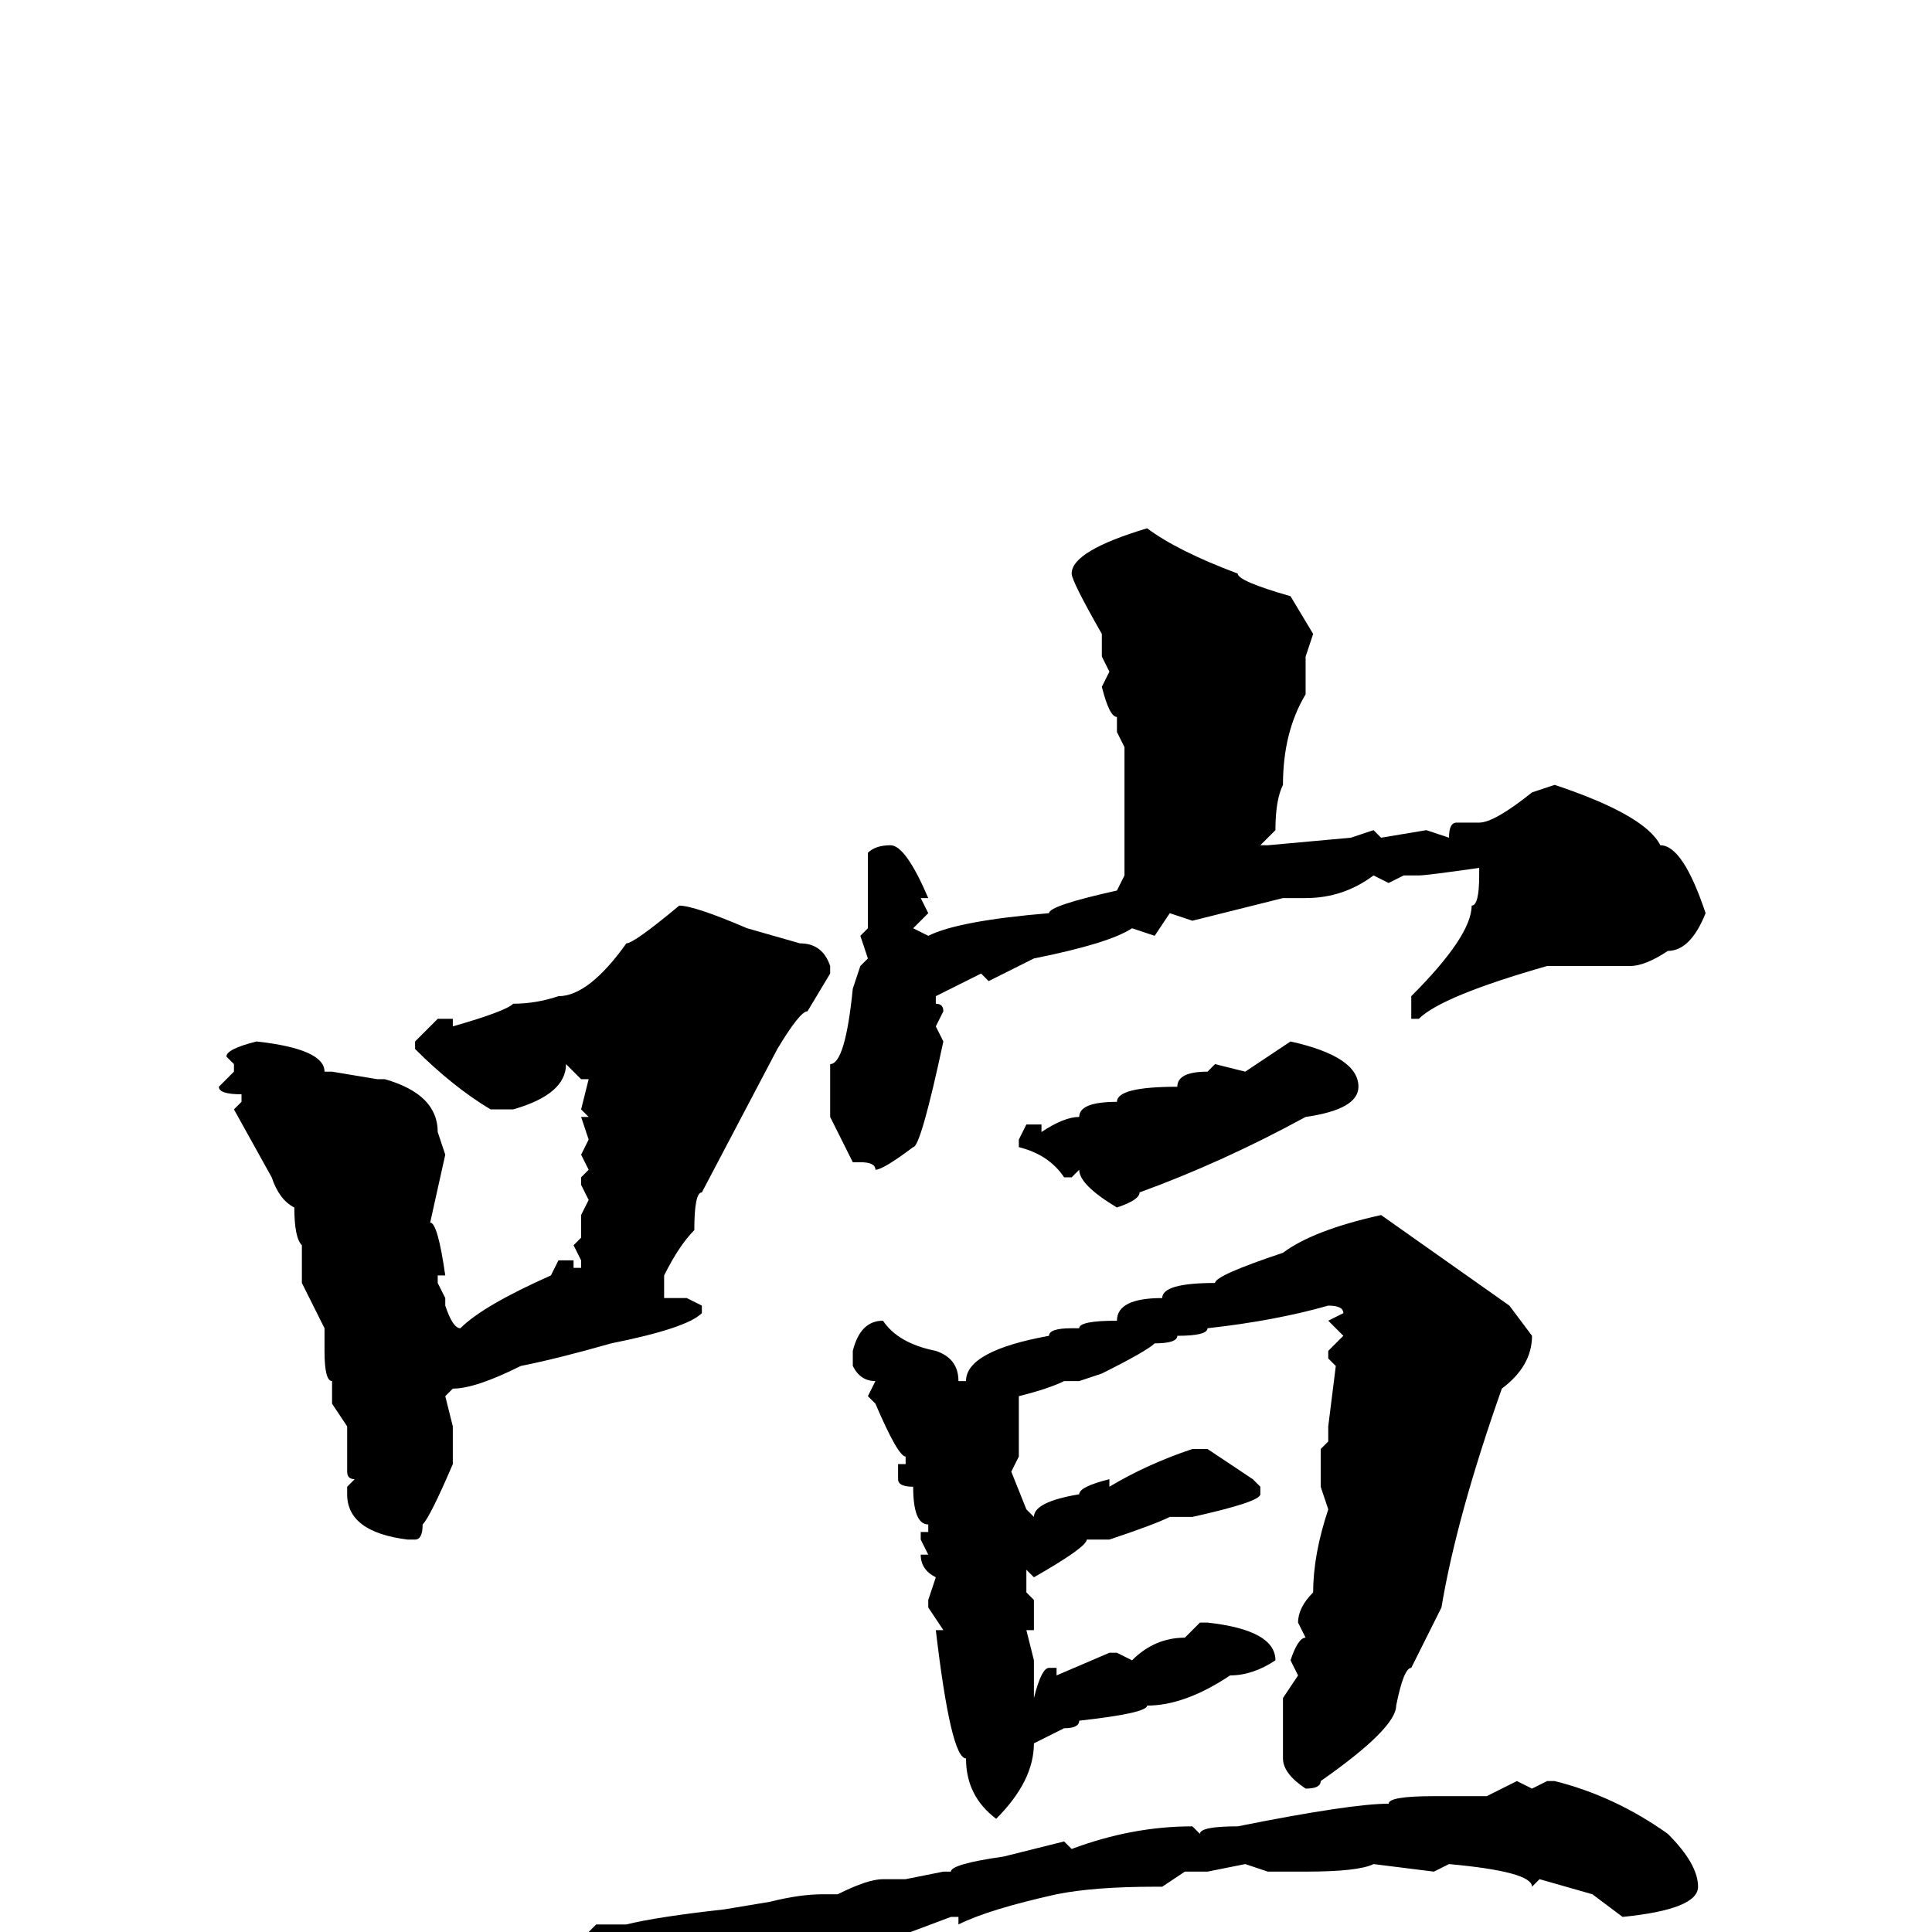 <svg xmlns="http://www.w3.org/2000/svg" viewBox="0 -256 256 256">
	<path fill="#000000" d="M152 -186Q156 -183 164 -180Q164 -179 171 -177L174 -172L173 -169V-164Q170 -159 170 -152Q169 -150 169 -146L167 -144H168L179 -145L182 -146L183 -145L189 -146L192 -145Q192 -147 193 -147H196Q198 -147 203 -151L206 -152Q218 -148 220 -144Q223 -144 226 -135Q224 -130 221 -130Q218 -128 216 -128H205Q191 -124 188 -121H187V-122V-124Q195 -132 195 -136Q196 -136 196 -140V-141Q189 -140 188 -140H187H186L184 -139L182 -140Q178 -137 173 -137H170L158 -134L155 -135L153 -132L150 -133Q147 -131 137 -129L131 -126L130 -127L124 -124V-123Q125 -123 125 -122L124 -120L125 -118Q122 -104 121 -104Q117 -101 116 -101Q116 -102 114 -102H113L110 -108V-111V-115Q112 -115 113 -125L114 -128L115 -129L114 -132L115 -133V-143Q116 -144 118 -144Q120 -144 123 -137H122L123 -135L121 -133L123 -132Q127 -134 139 -135Q139 -136 148 -138L149 -140V-147V-149V-153V-157L148 -159V-161Q147 -161 146 -165L147 -167L146 -169V-170V-172Q142 -179 142 -180Q142 -183 152 -186ZM90 -136Q92 -136 99 -133L106 -131Q109 -131 110 -128V-127L107 -122Q106 -122 103 -117L93 -98Q92 -98 92 -93Q90 -91 88 -87V-85V-84H91L93 -83V-82Q91 -80 81 -78Q74 -76 69 -75Q63 -72 60 -72L59 -71L60 -67V-62Q57 -55 56 -54Q56 -52 55 -52H54Q46 -53 46 -58V-59L47 -60Q46 -60 46 -61V-64V-66V-67L44 -70V-73Q43 -73 43 -77V-80L40 -86V-91Q39 -92 39 -96Q37 -97 36 -100L31 -109L32 -110V-111Q29 -111 29 -112L31 -114V-115L30 -116Q30 -117 34 -118Q43 -117 43 -114H44L50 -113H51Q58 -111 58 -106L59 -103L57 -94Q58 -94 59 -87H58V-86L59 -84V-83Q60 -80 61 -80Q64 -83 73 -87L74 -89H76V-88H77V-89L76 -91L77 -92V-95L78 -97L77 -99V-100L78 -101L77 -103L78 -105L77 -108H78L77 -109L78 -113H77L75 -115Q75 -111 68 -109H65Q60 -112 55 -117V-118L58 -121H60V-120Q67 -122 68 -123Q71 -123 74 -124Q78 -124 83 -131Q84 -131 90 -136ZM171 -118Q180 -116 180 -112Q180 -109 173 -108Q162 -102 151 -98Q151 -97 148 -96Q143 -99 143 -101L142 -100H141Q139 -103 135 -104V-105L136 -107H138V-106Q141 -108 143 -108Q143 -110 148 -110Q148 -112 156 -112Q156 -114 160 -114L161 -115L165 -114ZM183 -95L200 -83L203 -79Q203 -75 199 -72Q193 -55 191 -43L187 -35Q186 -35 185 -30Q185 -27 175 -20Q175 -19 173 -19Q170 -21 170 -23V-26V-28V-30V-31L172 -34L171 -36Q172 -39 173 -39L172 -41Q172 -43 174 -45Q174 -50 176 -56L175 -59V-64L176 -65V-67L177 -75L176 -76V-77L178 -79L176 -81L178 -82Q178 -83 176 -83Q169 -81 160 -80Q160 -79 156 -79Q156 -78 153 -78Q152 -77 146 -74L143 -73H141Q139 -72 135 -71V-63L134 -61L136 -56L137 -55Q137 -57 143 -58Q143 -59 147 -60V-59Q152 -62 158 -64H159H160L166 -60L167 -59V-58Q167 -57 158 -55H155Q153 -54 147 -52H146H144Q144 -51 137 -47L136 -48V-45L137 -44V-40H136L137 -36V-33V-32V-31Q138 -35 139 -35H140V-34L147 -37H148L150 -36Q153 -39 157 -39L159 -41H160Q169 -40 169 -36Q166 -34 163 -34Q157 -30 152 -30Q152 -29 143 -28Q143 -27 141 -27L137 -25Q137 -20 132 -15Q128 -18 128 -23Q126 -23 124 -40H125L123 -43V-44L124 -47Q122 -48 122 -50H123L122 -52V-53H123V-54Q121 -54 121 -59Q119 -59 119 -60V-62H120V-63Q119 -63 116 -70L115 -71L116 -73Q114 -73 113 -75V-77Q114 -81 117 -81Q119 -78 124 -77Q127 -76 127 -73H128Q128 -77 139 -79Q139 -80 142 -80H143Q143 -81 148 -81Q148 -84 154 -84Q154 -86 161 -86Q161 -87 170 -90Q174 -93 183 -95ZM205 -20H206Q214 -18 221 -13Q225 -9 225 -6Q225 -3 215 -2L211 -5L204 -7L203 -6Q203 -8 192 -9L190 -8L182 -9Q180 -8 173 -8H171H168L165 -9L160 -8H157L154 -6H153Q145 -6 140 -5Q131 -3 127 -1V-2H126L118 1H117Q108 4 105 4L97 6L88 11Q85 11 83 4Q80 4 78 0L79 -1H83Q87 -2 96 -3L102 -4Q106 -5 109 -5H111Q115 -7 117 -7H119H120L125 -8H126Q126 -9 133 -10L141 -12L142 -11Q150 -14 158 -14L159 -13Q159 -14 164 -14Q179 -17 184 -17Q184 -18 190 -18H197L201 -20L203 -19Z"/>
</svg>
